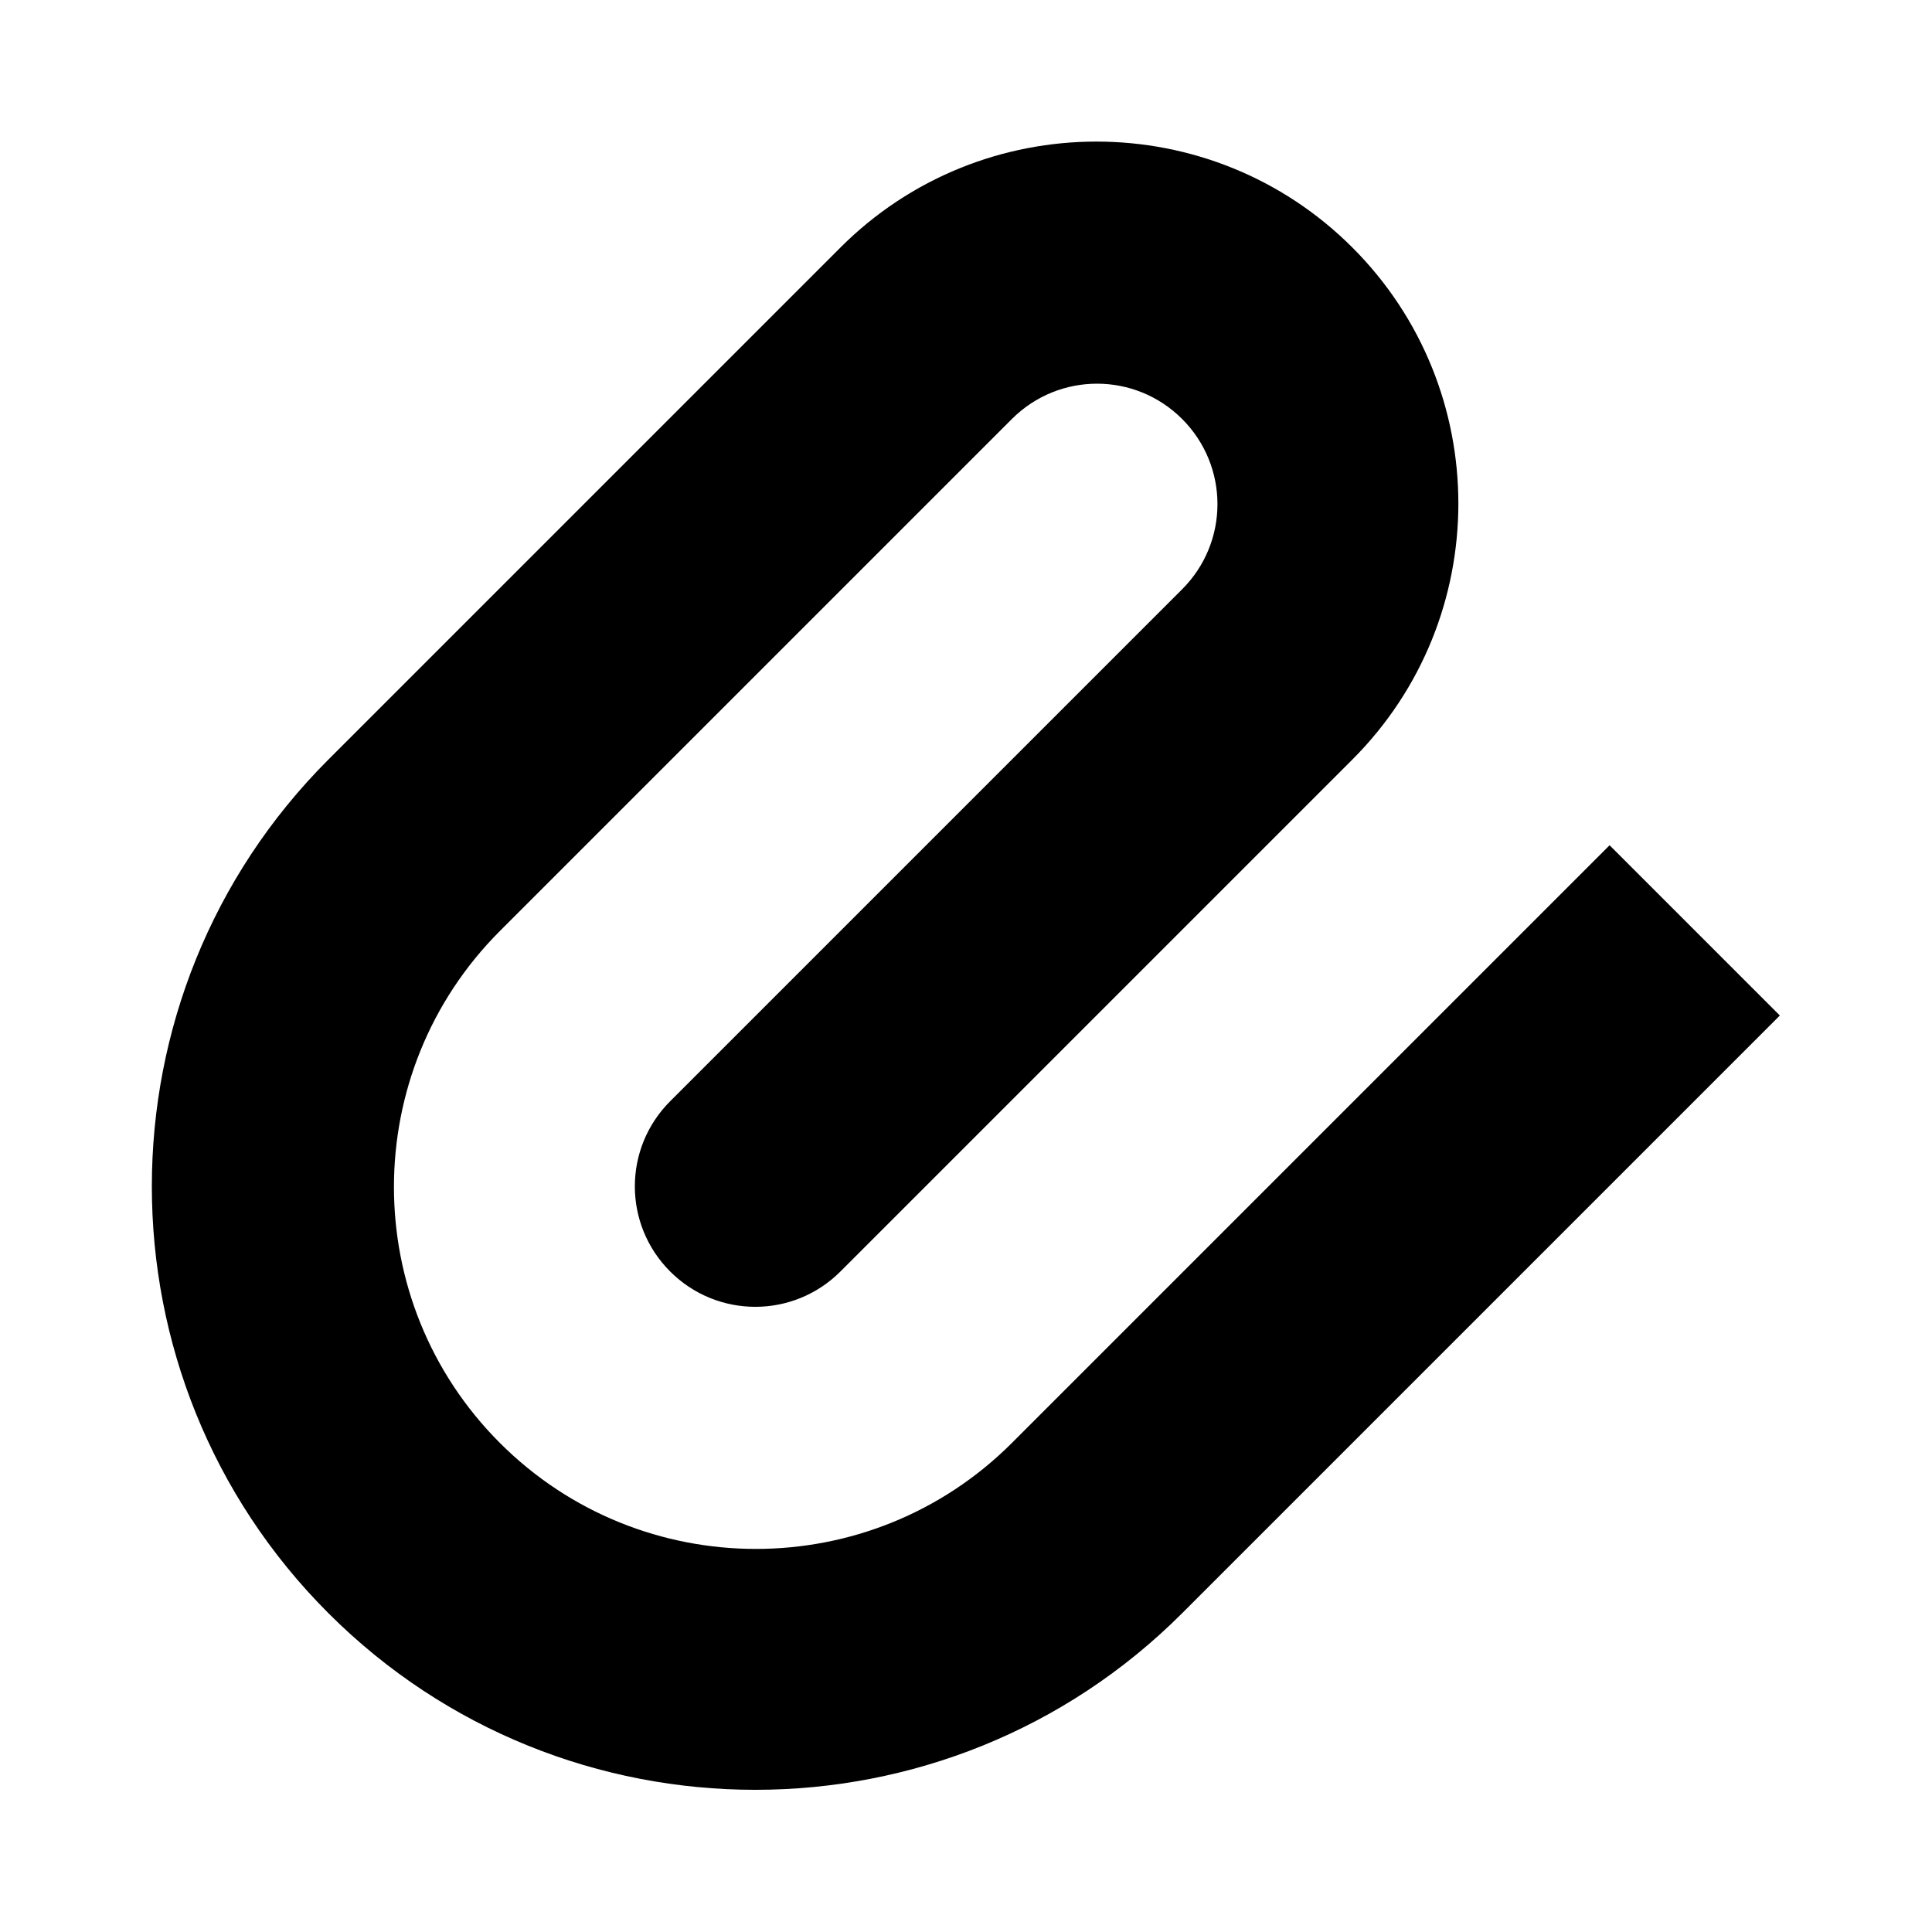 <svg width="16" height="16" viewBox="0 0 16 16" fill="none" xmlns="http://www.w3.org/2000/svg">
<path d="M4.14 7.71L8.38 3.47C8.77 3.08 9.4 3.08 9.79 3.47C10.18 3.86 10.18 4.49 9.79 4.88L5.55 9.12C5.16 9.51 5.16 10.14 5.55 10.53C5.94 10.92 6.57 10.92 6.96 10.53L11.2 6.29C12.37 5.12 12.37 3.22 11.2 2.05C10.03 0.88 8.13 0.88 6.96 2.05L2.72 6.29C0.77 8.24 0.77 11.41 2.72 13.36C4.67 15.31 7.84 15.31 9.79 13.36L14.74 8.41L13.33 7L8.38 11.95C7.21 13.12 5.31 13.12 4.14 11.95C2.97 10.78 2.97 8.88 4.14 7.71Z" fill="currentColor"/>
</svg>
